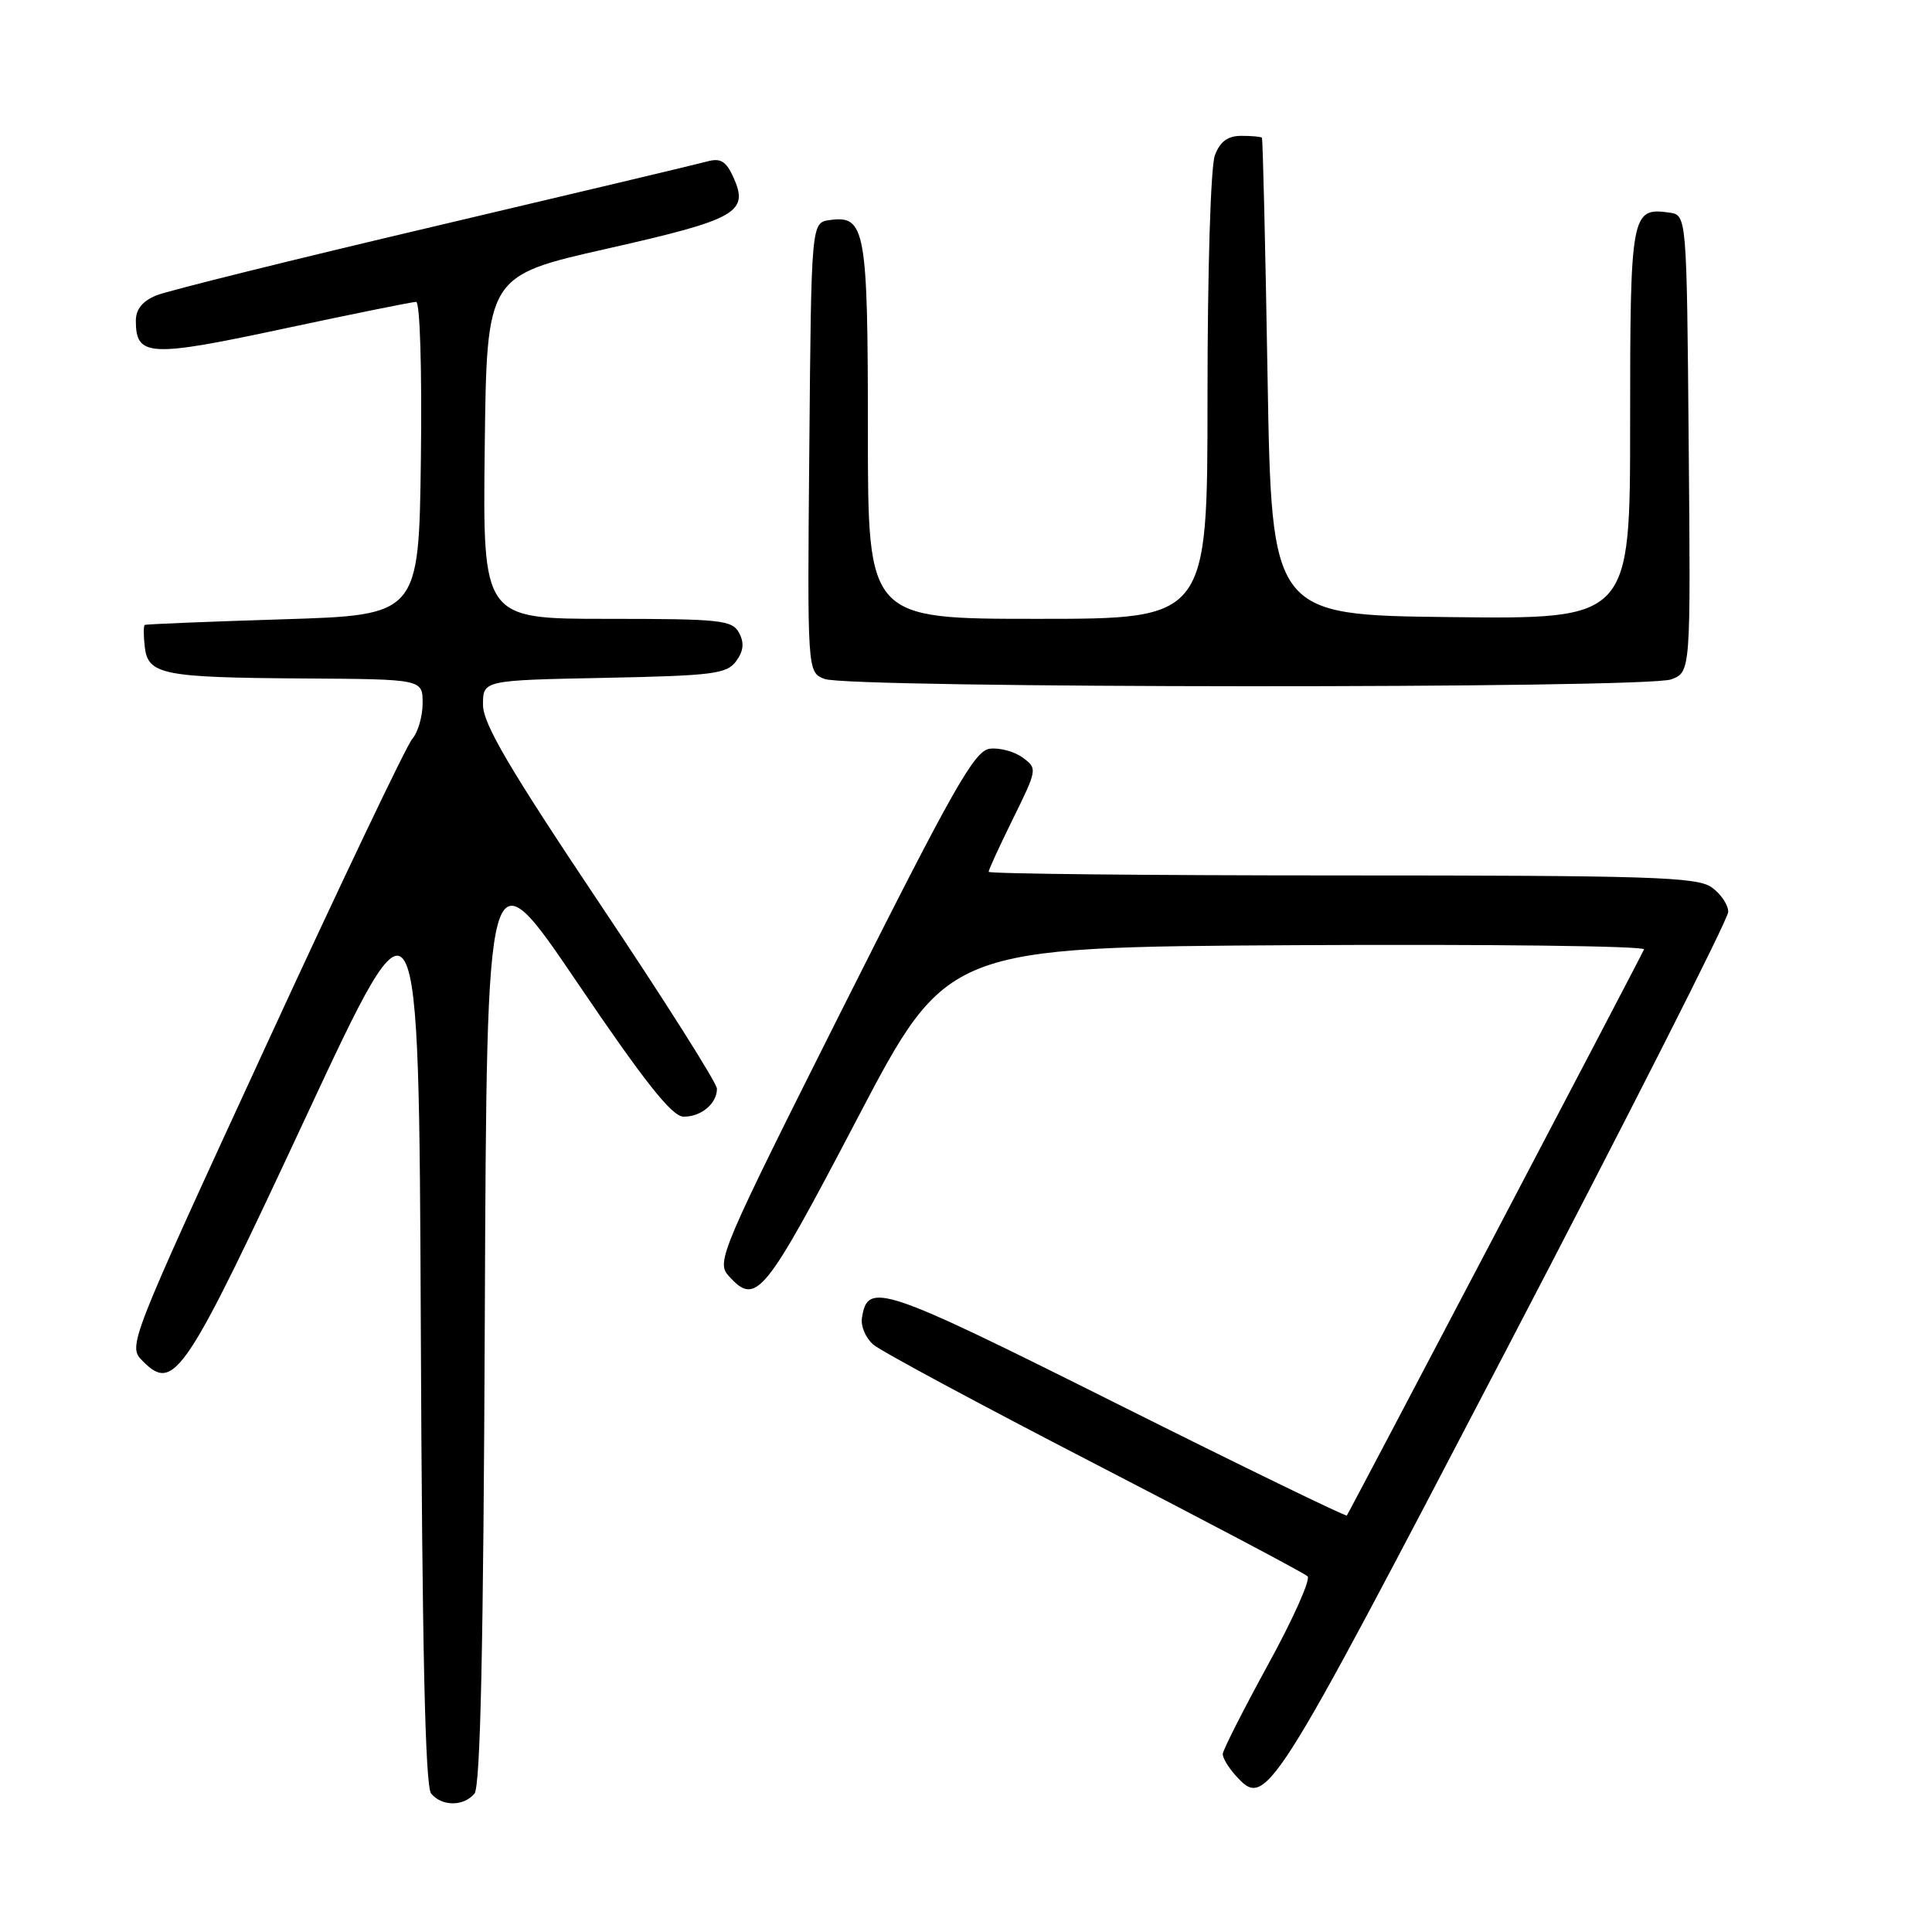 <?xml version="1.0" encoding="UTF-8" standalone="no"?>
<!DOCTYPE svg PUBLIC "-//W3C//DTD SVG 1.1//EN" "http://www.w3.org/Graphics/SVG/1.1/DTD/svg11.dtd" >
<svg xmlns="http://www.w3.org/2000/svg" xmlns:xlink="http://www.w3.org/1999/xlink" version="1.1" viewBox="0 0 256 256">
 <g >
 <path fill="currentColor"
d=" M 62.87 237.66 C 63.66 236.71 64.06 218.11 64.24 174.41 C 64.50 112.50 64.50 112.50 76.50 130.21 C 85.39 143.33 89.03 147.93 90.55 147.96 C 92.88 148.01 95.00 146.24 95.00 144.26 C 95.00 143.52 88.03 132.51 79.50 119.78 C 67.44 101.76 64.00 95.91 64.00 93.38 C 64.00 90.14 64.00 90.14 80.08 89.82 C 94.48 89.53 96.31 89.30 97.54 87.61 C 98.53 86.26 98.64 85.19 97.93 83.86 C 97.02 82.16 95.50 82.00 80.45 82.00 C 63.96 82.00 63.96 82.00 64.23 59.28 C 64.50 36.55 64.50 36.55 80.44 32.95 C 97.67 29.06 99.29 28.14 97.17 23.47 C 96.21 21.36 95.47 20.91 93.72 21.39 C 92.50 21.73 76.20 25.60 57.50 30.01 C 38.80 34.41 22.26 38.52 20.75 39.13 C 18.89 39.88 18.00 40.97 18.00 42.50 C 18.00 47.27 19.75 47.37 37.55 43.56 C 46.73 41.60 54.64 40.00 55.14 40.00 C 55.65 40.00 55.92 48.90 55.77 60.75 C 55.50 81.50 55.50 81.50 37.50 82.06 C 27.60 82.37 19.36 82.70 19.18 82.81 C 19.01 82.91 19.01 84.22 19.18 85.71 C 19.61 89.40 21.53 89.78 40.25 89.90 C 56.00 90.00 56.00 90.00 56.00 93.17 C 56.00 94.92 55.38 97.05 54.62 97.92 C 53.86 98.79 45.06 117.24 35.08 138.93 C 16.92 178.35 16.92 178.36 18.92 180.36 C 23.08 184.53 24.46 182.47 40.50 148.07 C 55.50 115.90 55.50 115.90 55.76 176.11 C 55.94 218.55 56.34 236.71 57.13 237.66 C 58.56 239.38 61.44 239.38 62.87 237.66 Z  M 199.25 179.52 C 215.61 148.19 229.00 121.78 229.00 120.83 C 229.00 119.89 228.00 118.41 226.78 117.56 C 224.84 116.20 218.50 116.00 177.78 116.00 C 152.05 116.00 131.00 115.78 131.00 115.52 C 131.00 115.25 132.46 112.07 134.25 108.44 C 137.46 101.93 137.47 101.82 135.50 100.38 C 134.40 99.57 132.44 99.05 131.15 99.21 C 129.13 99.46 126.35 104.37 111.80 133.32 C 95.44 165.90 94.88 167.21 96.56 169.07 C 100.20 173.09 101.22 171.84 113.58 148.25 C 125.50 125.50 125.50 125.50 171.84 125.24 C 197.32 125.10 218.02 125.35 217.84 125.80 C 217.44 126.78 178.80 200.36 178.46 200.81 C 178.33 200.98 164.57 194.29 147.90 185.95 C 116.74 170.36 114.94 169.76 114.21 174.66 C 114.04 175.73 114.72 177.31 115.71 178.16 C 116.69 179.02 129.88 186.11 145.00 193.92 C 160.12 201.73 172.84 208.45 173.26 208.87 C 173.68 209.29 171.33 214.55 168.03 220.56 C 164.74 226.58 162.03 231.91 162.02 232.42 C 162.01 232.93 162.76 234.19 163.69 235.22 C 167.77 239.72 168.01 239.36 199.25 179.52 Z  M 221.45 90.02 C 224.03 89.04 224.03 89.04 223.76 58.77 C 223.50 28.50 223.50 28.50 221.19 28.17 C 216.15 27.46 216.00 28.26 216.00 56.14 C 216.00 82.04 216.00 82.04 192.25 81.77 C 168.50 81.50 168.50 81.50 167.96 50.00 C 167.67 32.67 167.33 18.39 167.21 18.25 C 167.10 18.11 165.86 18.00 164.48 18.00 C 162.69 18.00 161.67 18.75 160.98 20.57 C 160.42 22.02 160.00 35.86 160.00 52.57 C 160.00 82.00 160.00 82.00 137.50 82.00 C 115.00 82.00 115.00 82.00 115.00 57.19 C 115.00 30.37 114.66 28.49 109.94 29.16 C 107.50 29.50 107.50 29.50 107.24 59.28 C 106.97 89.05 106.97 89.05 109.24 89.96 C 112.37 91.22 218.15 91.27 221.45 90.02 Z "/>
</g>
</svg>